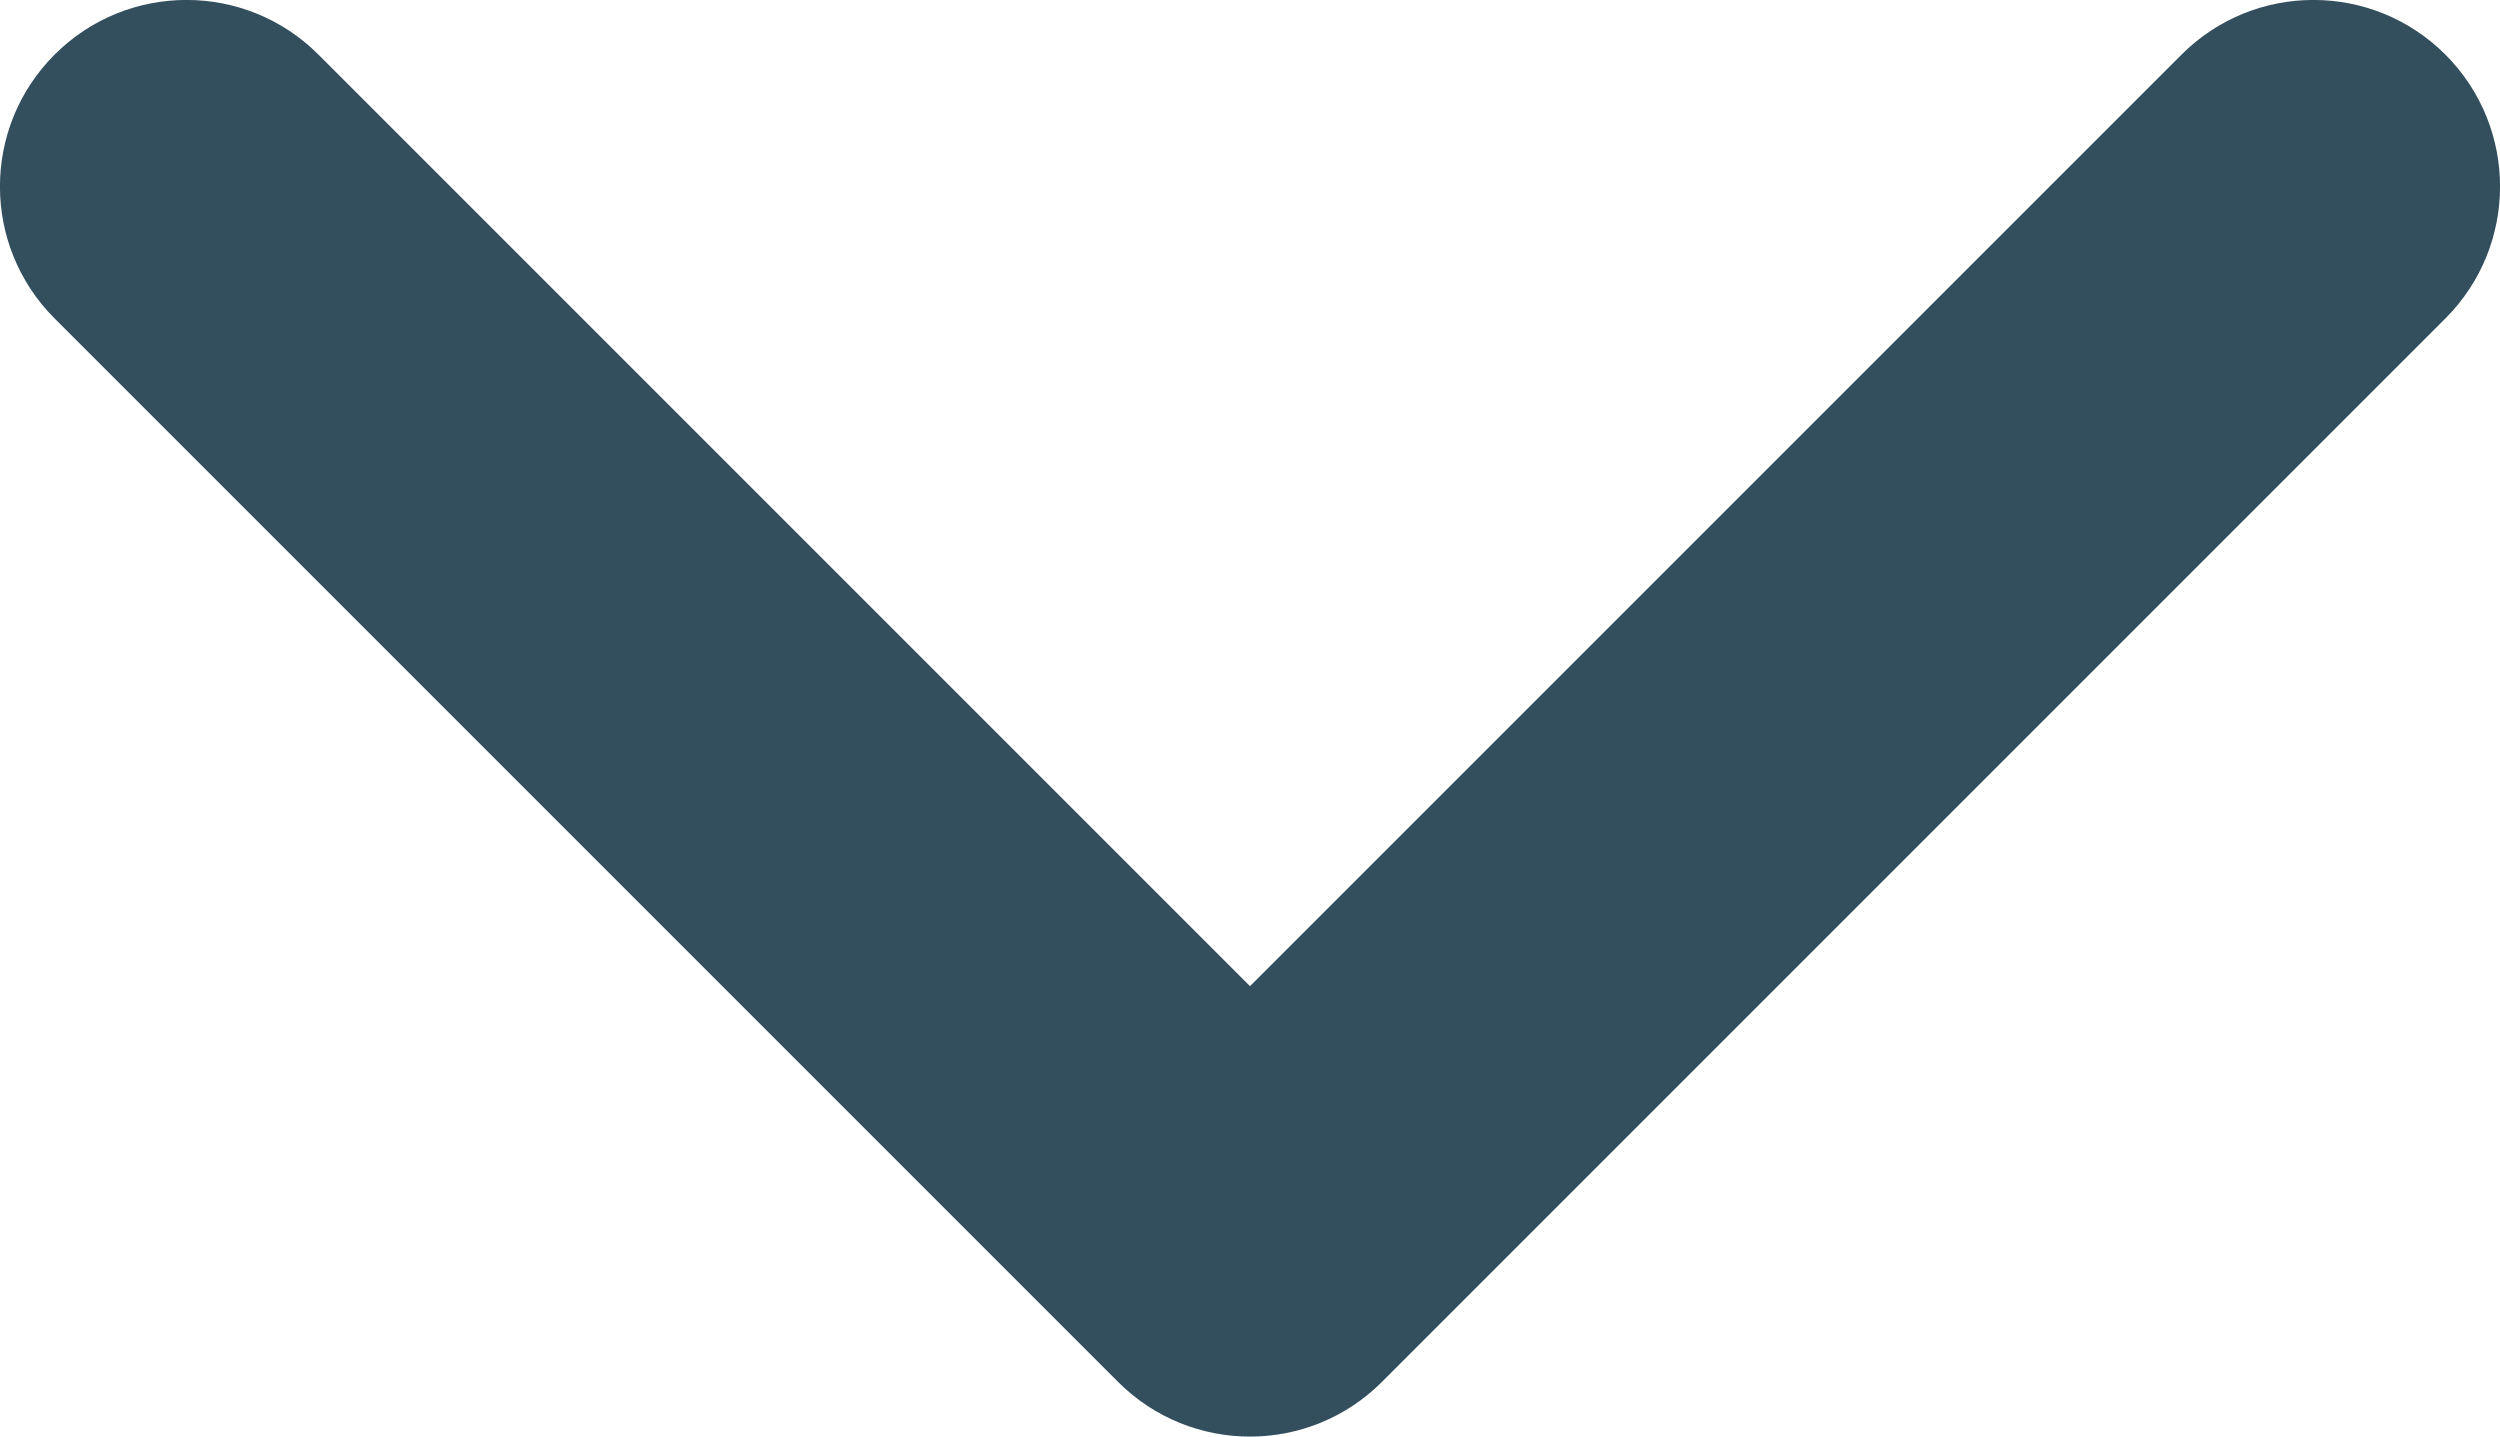 <?xml version="1.0" encoding="utf-8"?>
<!-- Generator: Adobe Illustrator 16.0.0, SVG Export Plug-In . SVG Version: 6.00 Build 0)  -->
<!DOCTYPE svg PUBLIC "-//W3C//DTD SVG 1.1//EN" "http://www.w3.org/Graphics/SVG/1.1/DTD/svg11.dtd">
<svg version="1.1" id="Layer_1" xmlns="http://www.w3.org/2000/svg" xmlns:xlink="http://www.w3.org/1999/xlink" x="0px" y="0px"
	 width="13px" height="7.47px" viewBox="0 0 13 7.47" enable-background="new 0 0 13 7.47" xml:space="preserve">
<g>
	<path fill="#334E5D" d="M12.716,1.656l-5.53,5.53c-0.379,0.379-0.993,0.379-1.372,0l-5.53-5.53c-0.379-0.379-0.379-0.993,0-1.372
		s0.993-0.379,1.372,0L6.5,5.128l4.844-4.844c0.379-0.379,0.993-0.379,1.372,0S13.095,1.277,12.716,1.656z"/>
</g>
</svg>
